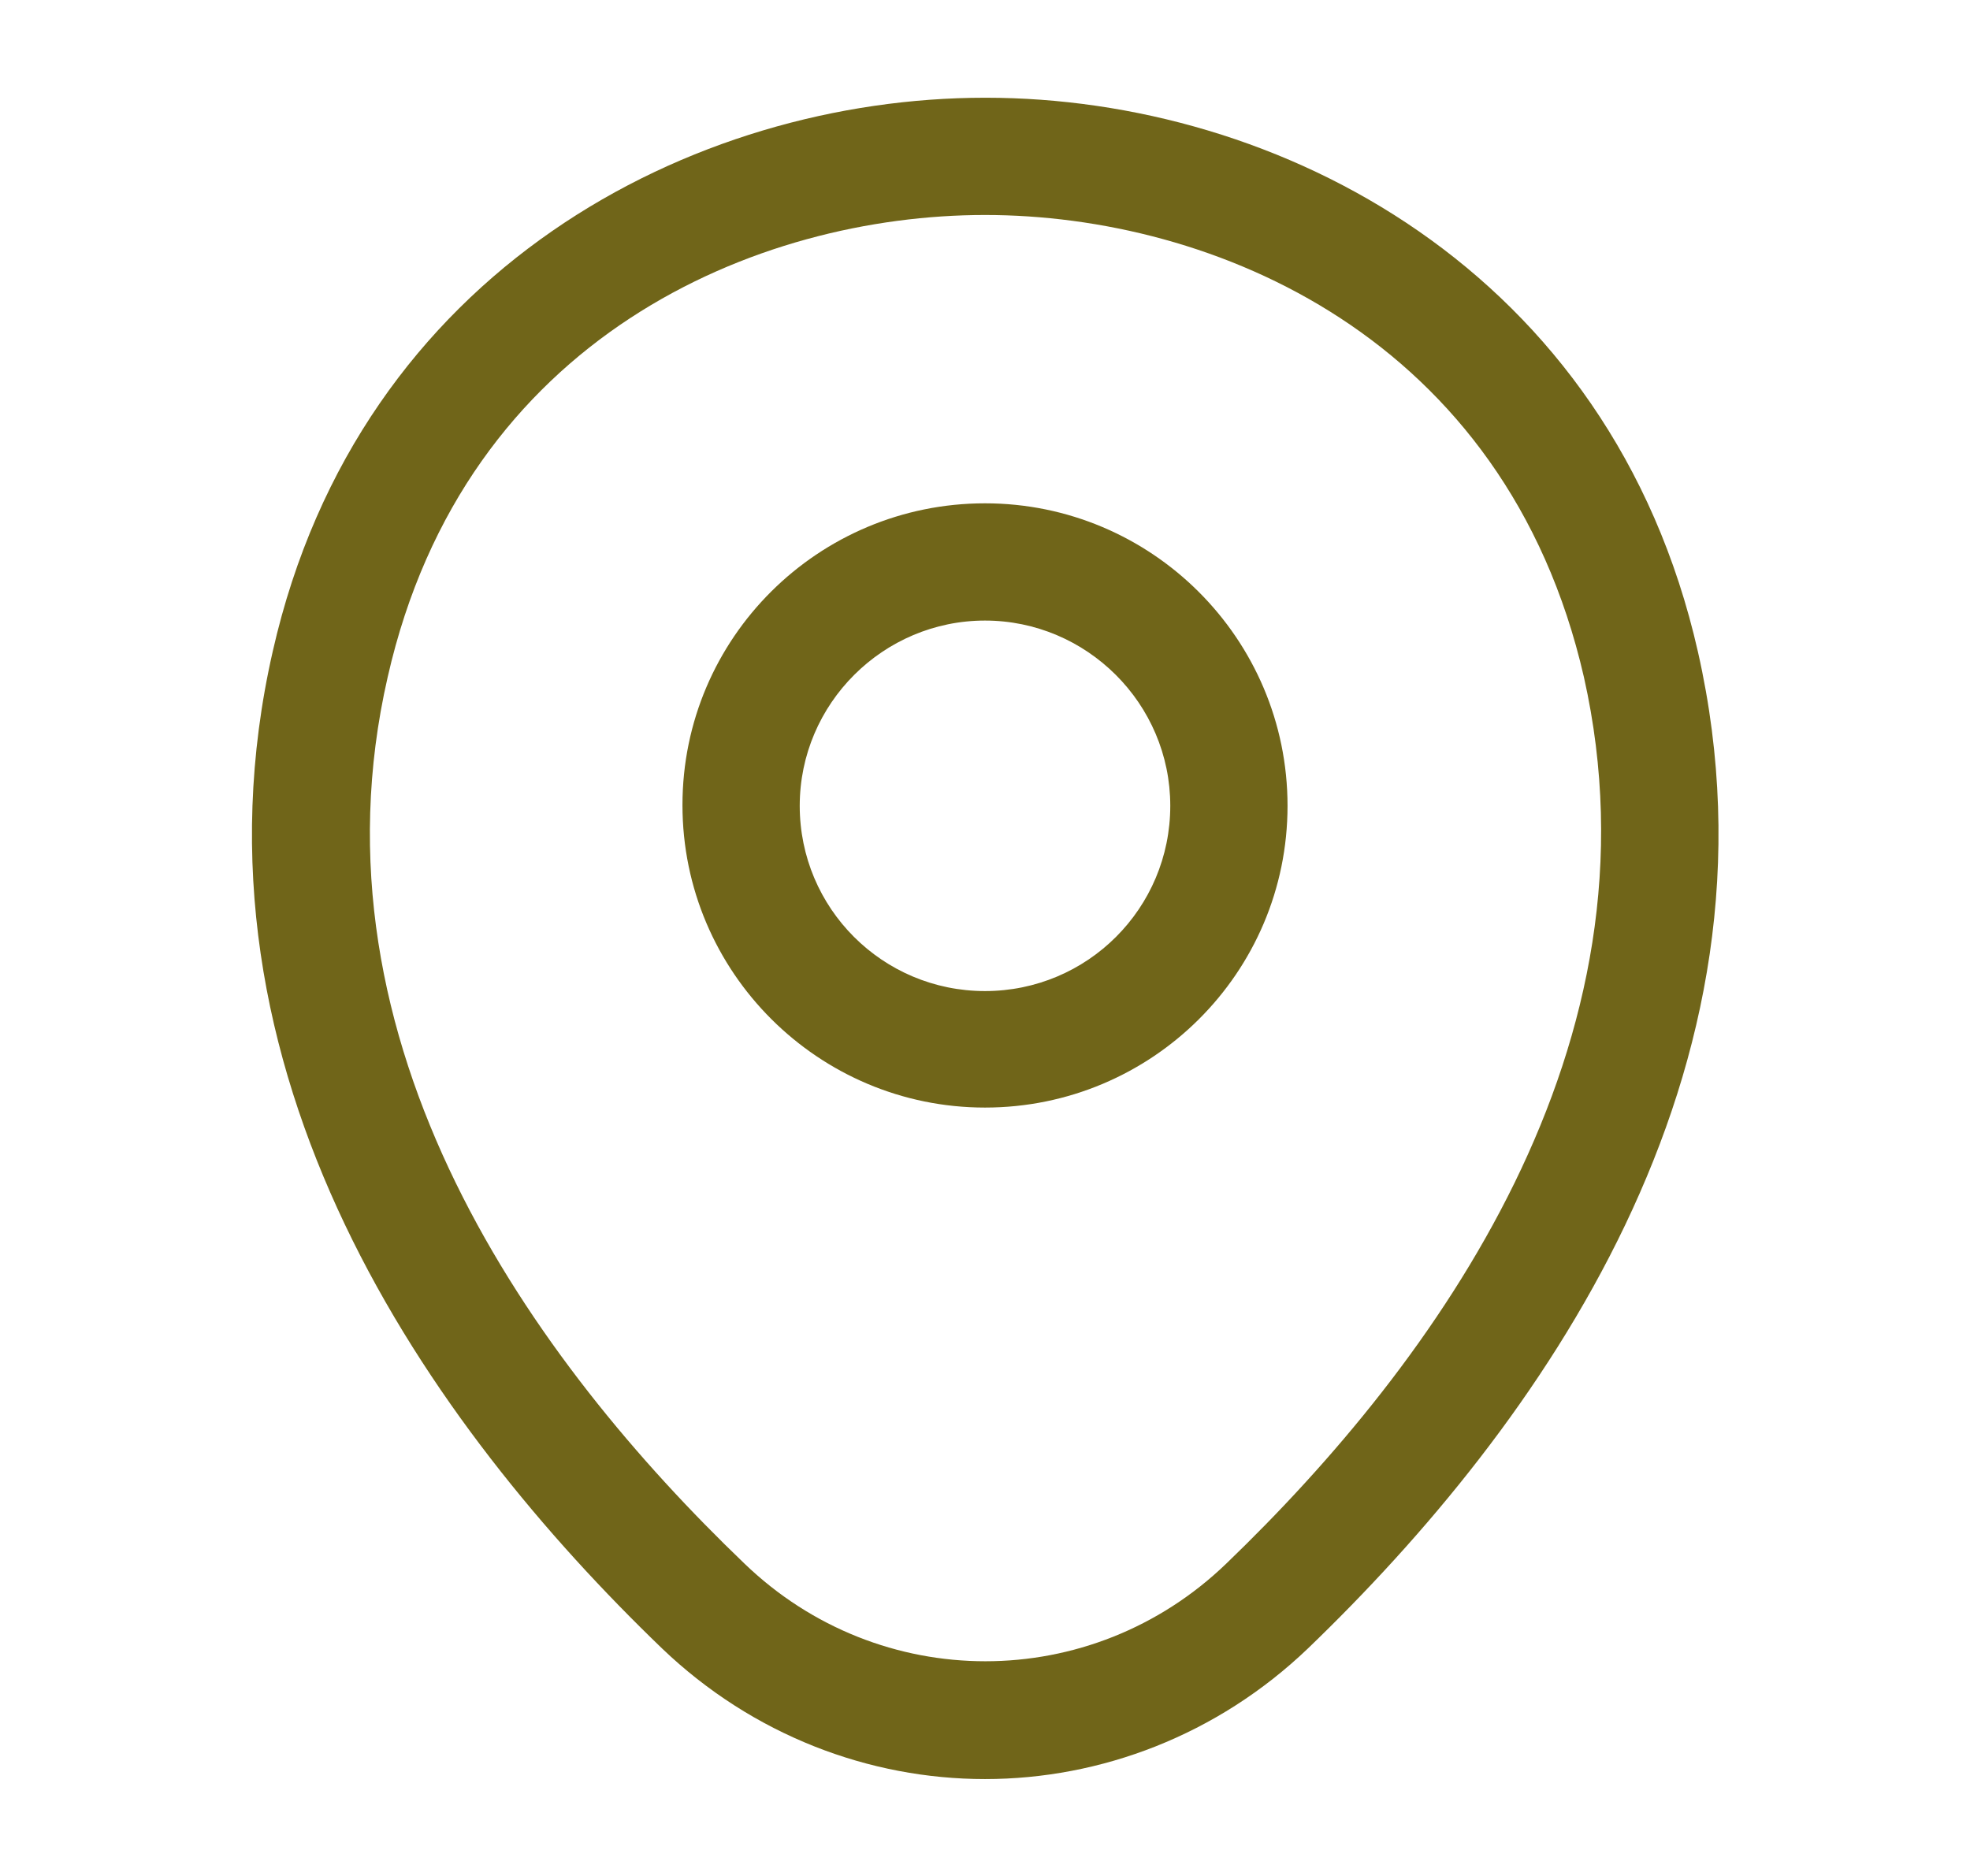 <svg width="21" height="20" viewBox="0 0 21 20" fill="none" xmlns="http://www.w3.org/2000/svg">
<path d="M10.5 11.808C8.725 11.808 7.275 10.366 7.275 8.583C7.275 6.8 8.725 5.366 10.5 5.366C12.275 5.366 13.725 6.808 13.725 8.591C13.725 10.374 12.275 11.808 10.5 11.808ZM10.5 6.616C9.417 6.616 8.525 7.5 8.525 8.591C8.525 9.683 9.408 10.566 10.5 10.566C11.592 10.566 12.475 9.683 12.475 8.591C12.475 7.5 11.583 6.616 10.5 6.616Z" fill="#706519"/>
<path d="M10.5 18.967C9.267 18.967 8.025 18.5 7.058 17.575C4.6 15.209 1.883 11.434 2.908 6.942C3.833 2.867 7.392 1.042 10.5 1.042C10.5 1.042 10.5 1.042 10.508 1.042C13.617 1.042 17.175 2.867 18.1 6.95C19.117 11.442 16.4 15.209 13.942 17.575C12.975 18.5 11.733 18.967 10.5 18.967ZM10.5 2.292C8.075 2.292 4.958 3.584 4.133 7.217C3.233 11.142 5.7 14.525 7.933 16.667C9.375 18.059 11.633 18.059 13.075 16.667C15.3 14.525 17.767 11.142 16.884 7.217C16.05 3.584 12.925 2.292 10.5 2.292Z" fill="#706519"/>
</svg>
